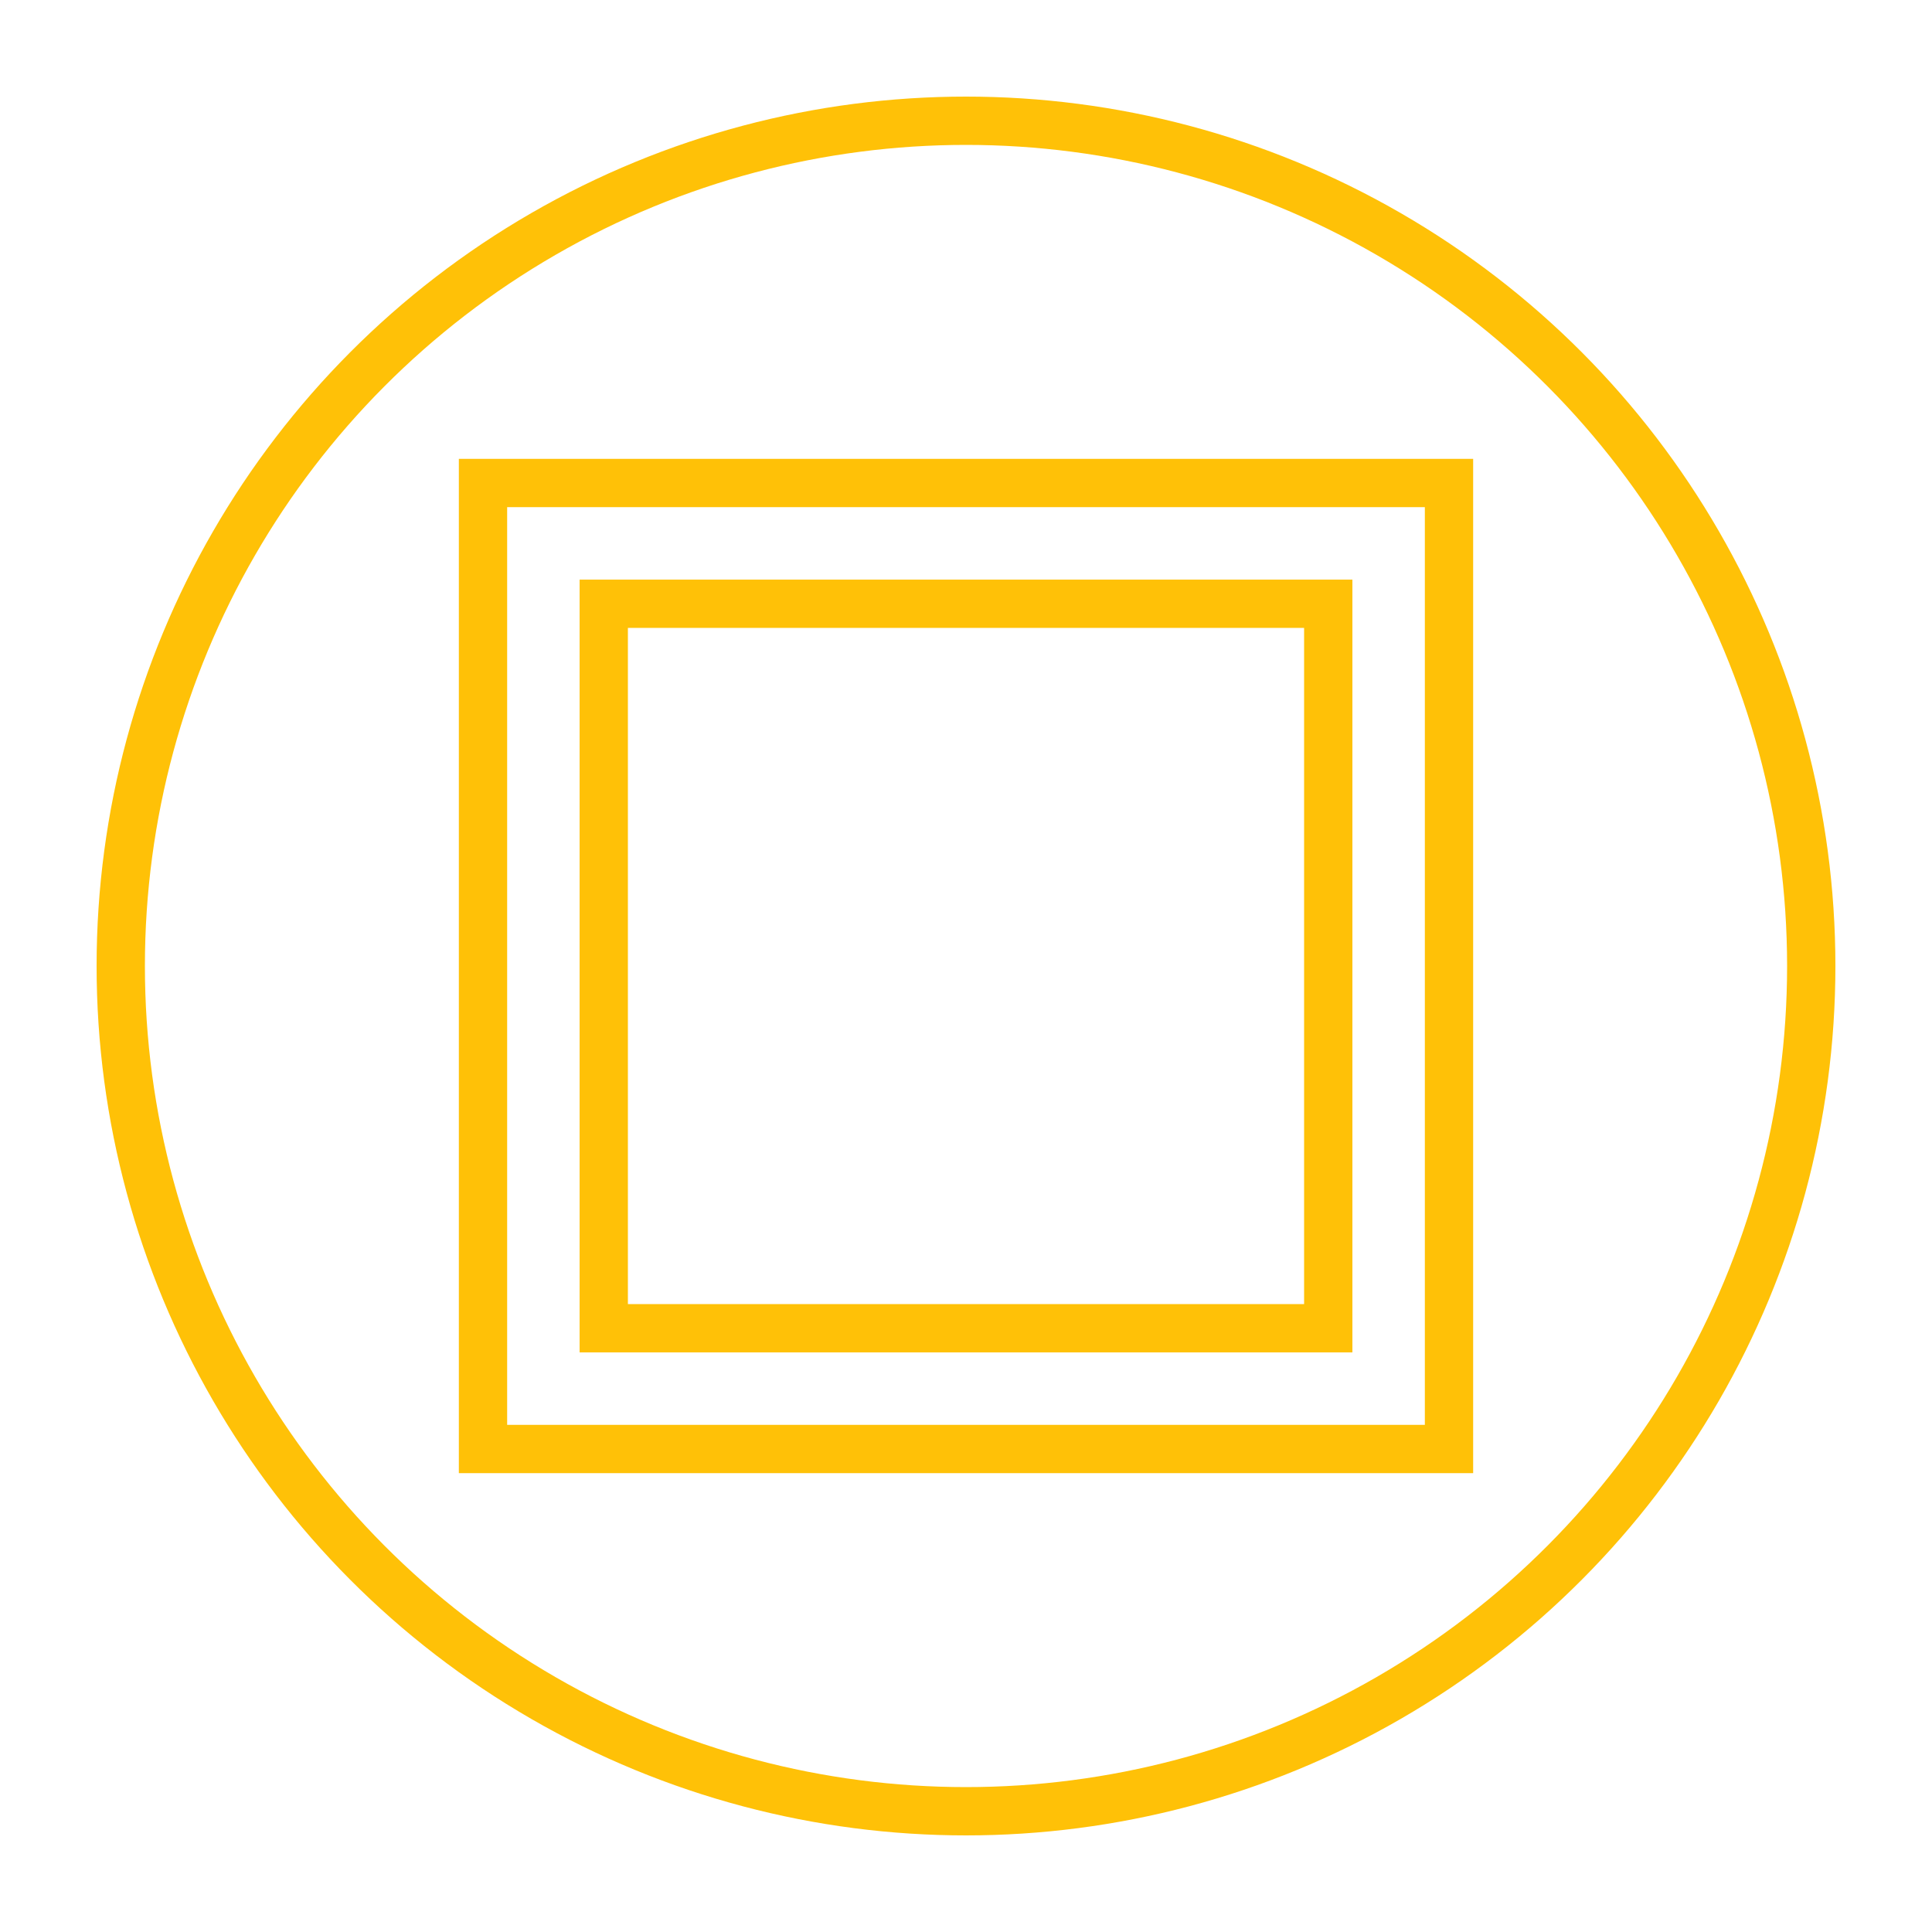 <svg width="80" height="80" viewBox="0 0 80 80" xmlns="http://www.w3.org/2000/svg">
    <circle cx="40" cy="40" r="35" fill="none" stroke="#ffc107" stroke-width="2"/>
    <path d="M20 20h40v40H20z" fill="none" stroke="#ffc107" stroke-width="2"/>
    <path d="M25 25h30v30H25z" fill="none" stroke="#ffc107" stroke-width="2"/>
</svg>
